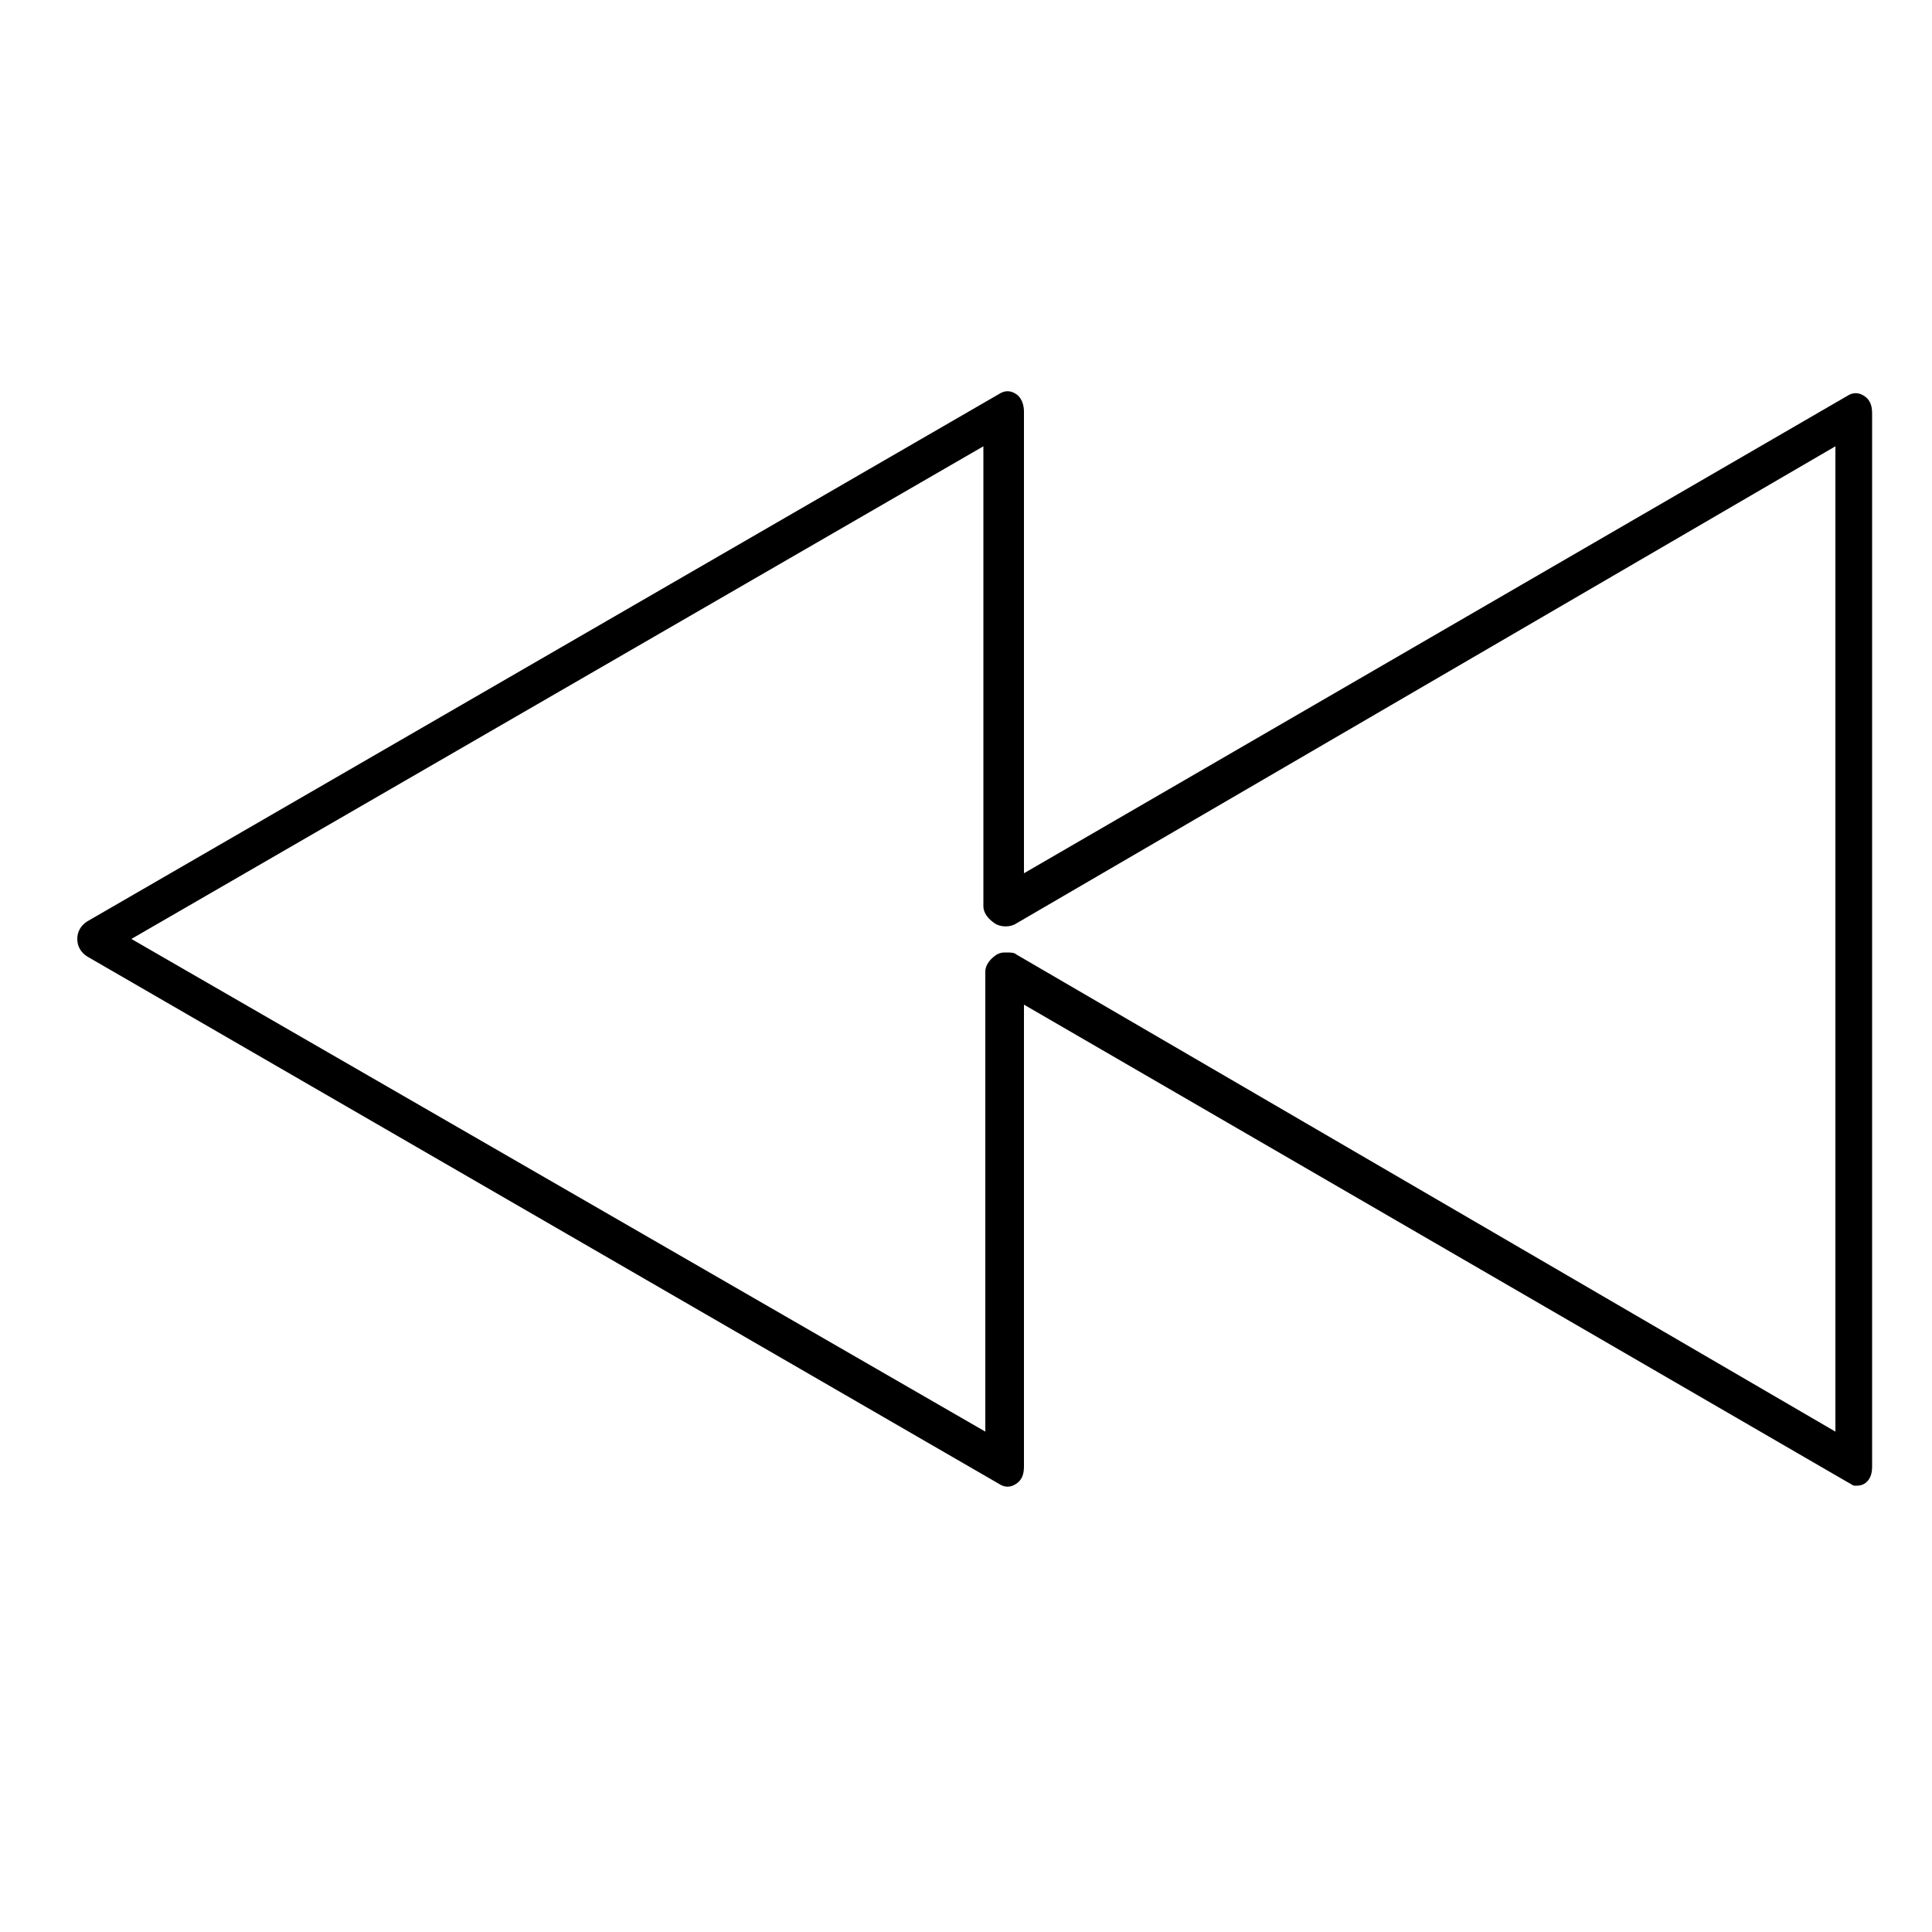 <?xml version="1.0" ?><svg id="Capa_1" style="enable-background:new 0 0 100 100;" version="1.1" viewBox="0 0 100 100" xml:space="preserve" xmlns="http://www.w3.org/2000/svg" xmlns:xlink="http://www.w3.org/1999/xlink"><path d="M95.6,76.7L53,52v23.9c0,0.4-0.1,0.7-0.4,0.9c-0.3,0.2-0.6,0.2-0.9,0L4.5,49.5C4.2,49.3,4,49,4,48.6s0.2-0.7,0.5-0.9  l47.2-27.3c0.3-0.2,0.6-0.2,0.9,0S53,21,53,21.3v23.9l42.6-24.7c0.3-0.2,0.6-0.2,0.9,0c0.3,0.2,0.4,0.5,0.4,0.9v54.5  c0,0.4-0.1,0.7-0.4,0.9c-0.2,0.1-0.3,0.1-0.5,0.1C95.9,76.9,95.8,76.8,95.6,76.7z M52.6,49.4L95,74.1V23.1L52.6,47.8  c-0.3,0.2-0.8,0.2-1.1,0c-0.3-0.2-0.6-0.5-0.6-0.9V23.1L6.8,48.6L51,74.1V50.3c0-0.4,0.3-0.7,0.6-0.9c0.2-0.1,0.3-0.1,0.5-0.1  C52.3,49.3,52.5,49.3,52.6,49.4z"/></svg>